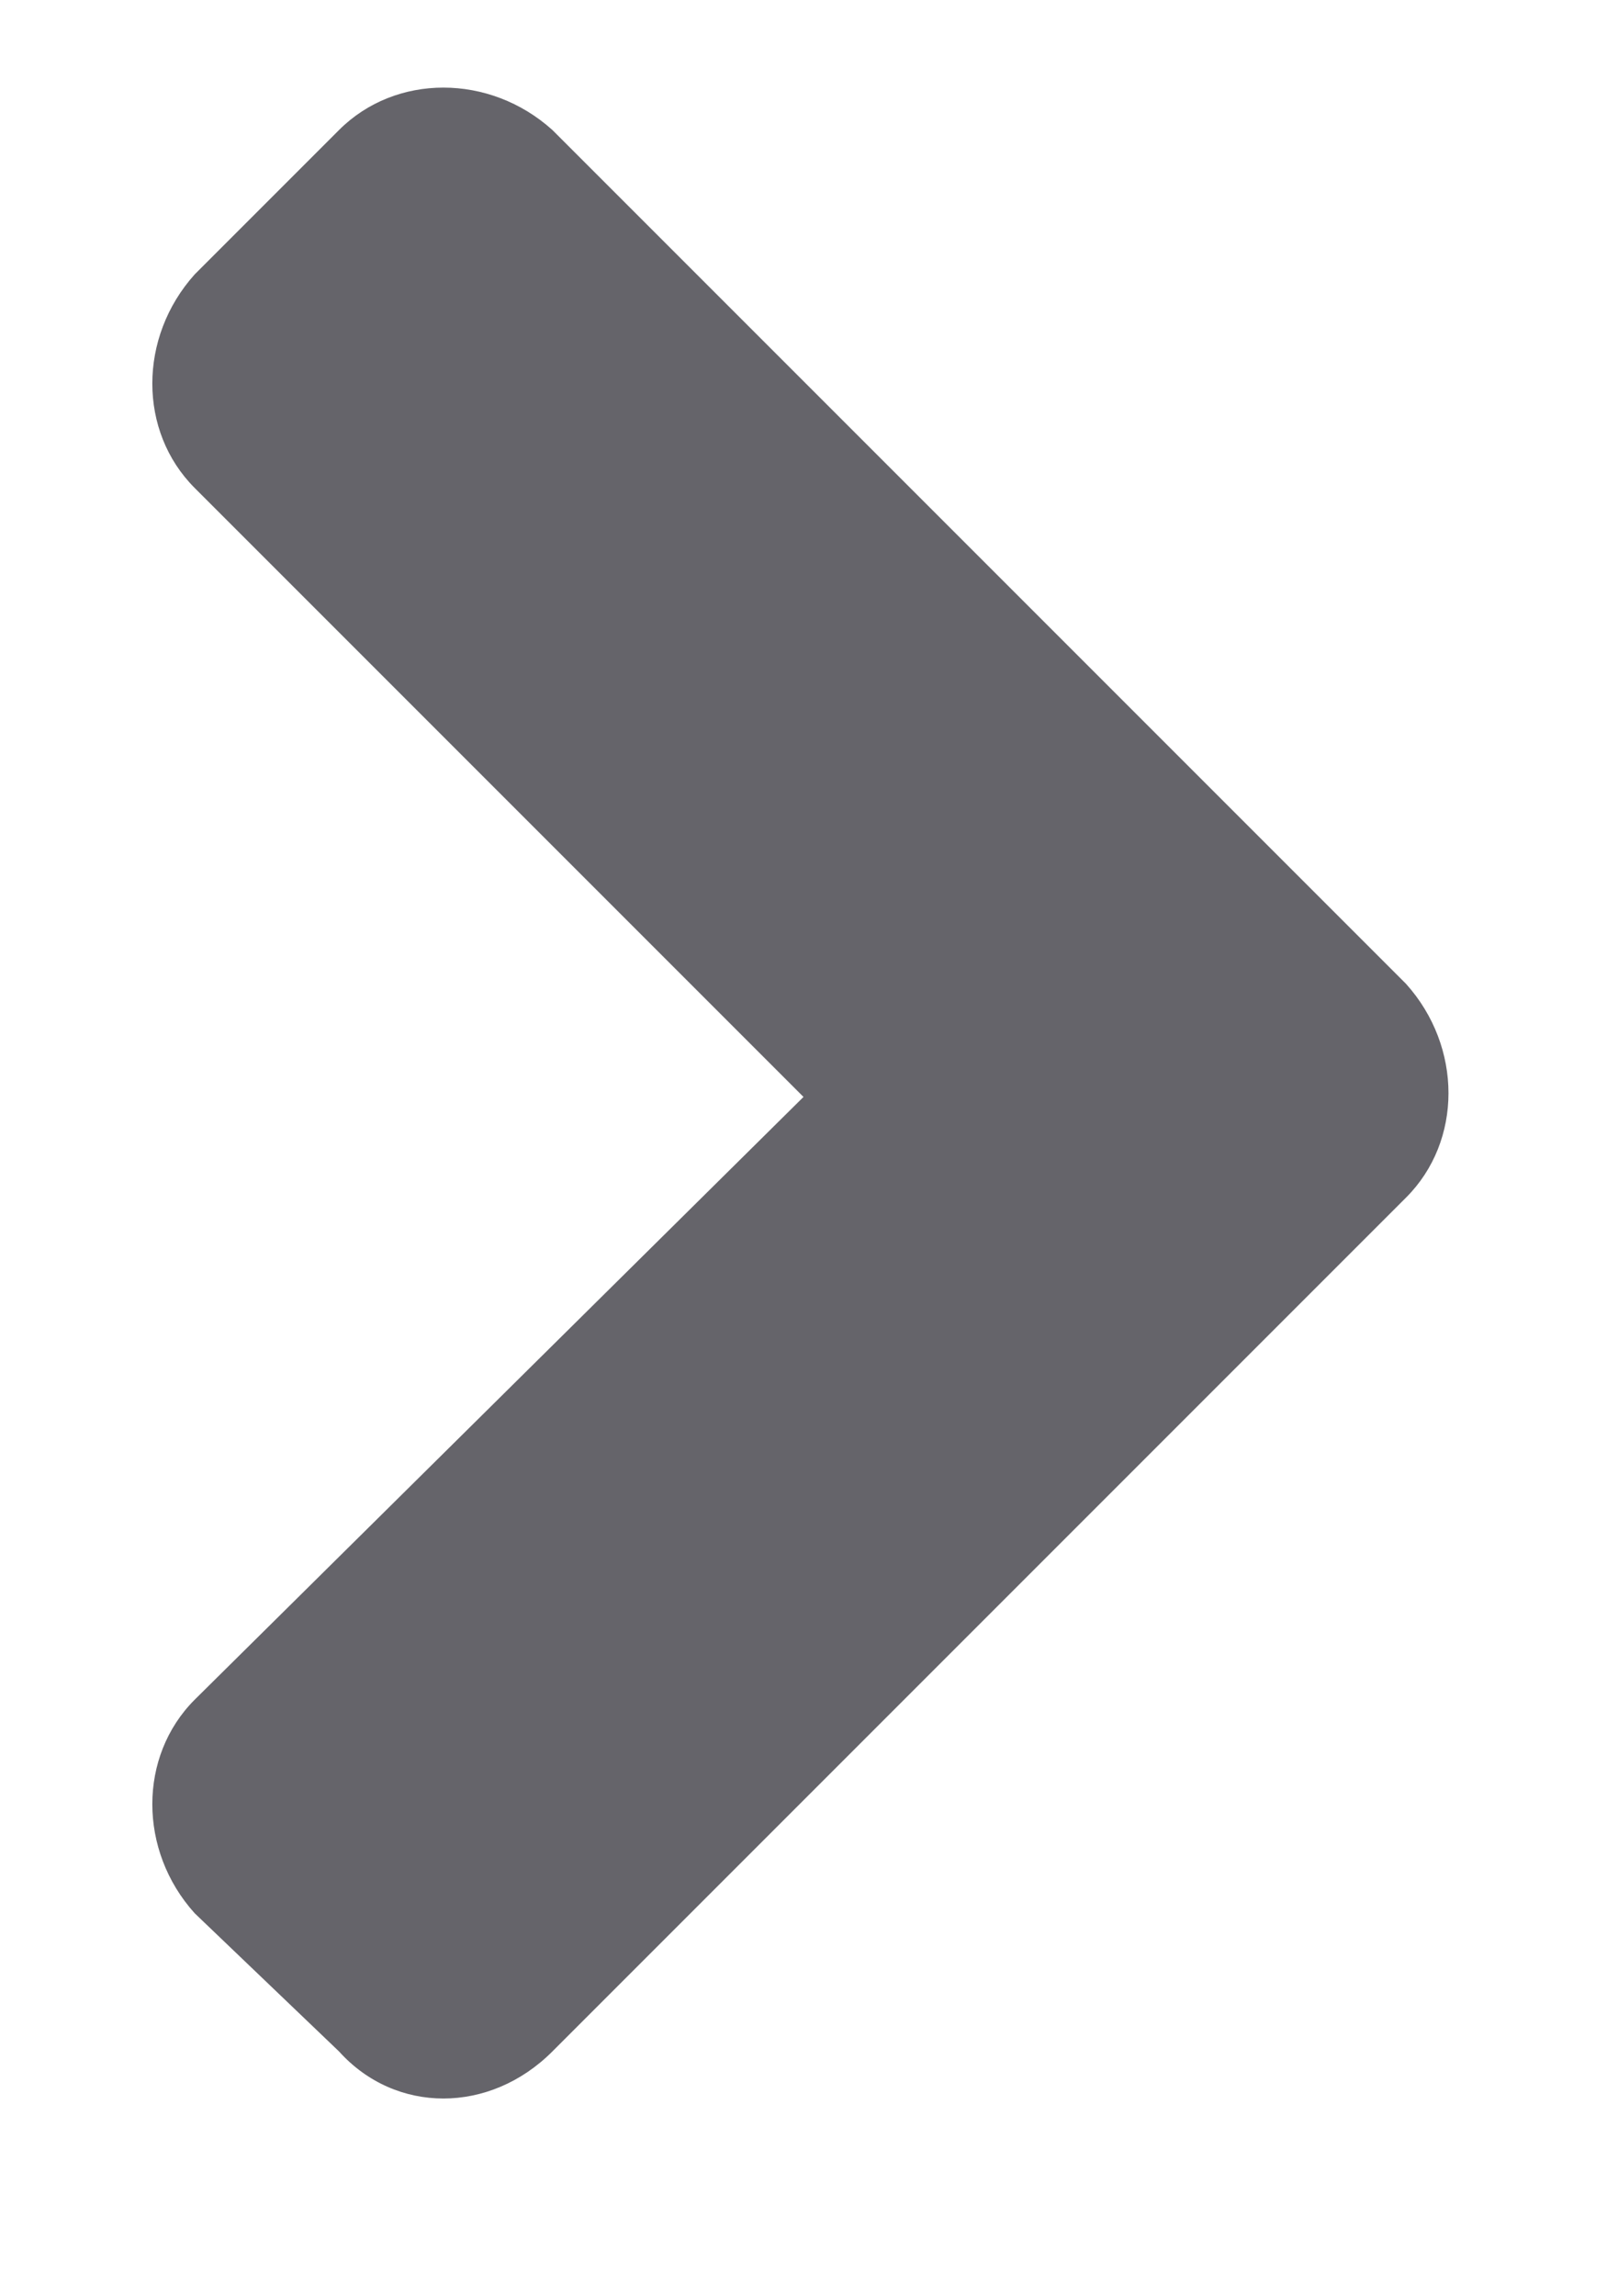 <?xml version="1.0" encoding="UTF-8" standalone="no"?><svg width="7" height="10" viewBox="0 0 7 10" fill="none" xmlns="http://www.w3.org/2000/svg">
<path d="M6.125 5.215L2.406 8.934C2.133 9.207 1.723 9.207 1.477 8.934L0.848 8.332C0.602 8.059 0.602 7.648 0.848 7.402L3.5 4.777L0.848 2.125C0.602 1.879 0.602 1.469 0.848 1.195L1.477 0.566C1.723 0.32 2.133 0.32 2.406 0.566L6.125 4.285C6.371 4.559 6.371 4.969 6.125 5.215Z" fill="#65646A"/>
</svg>
